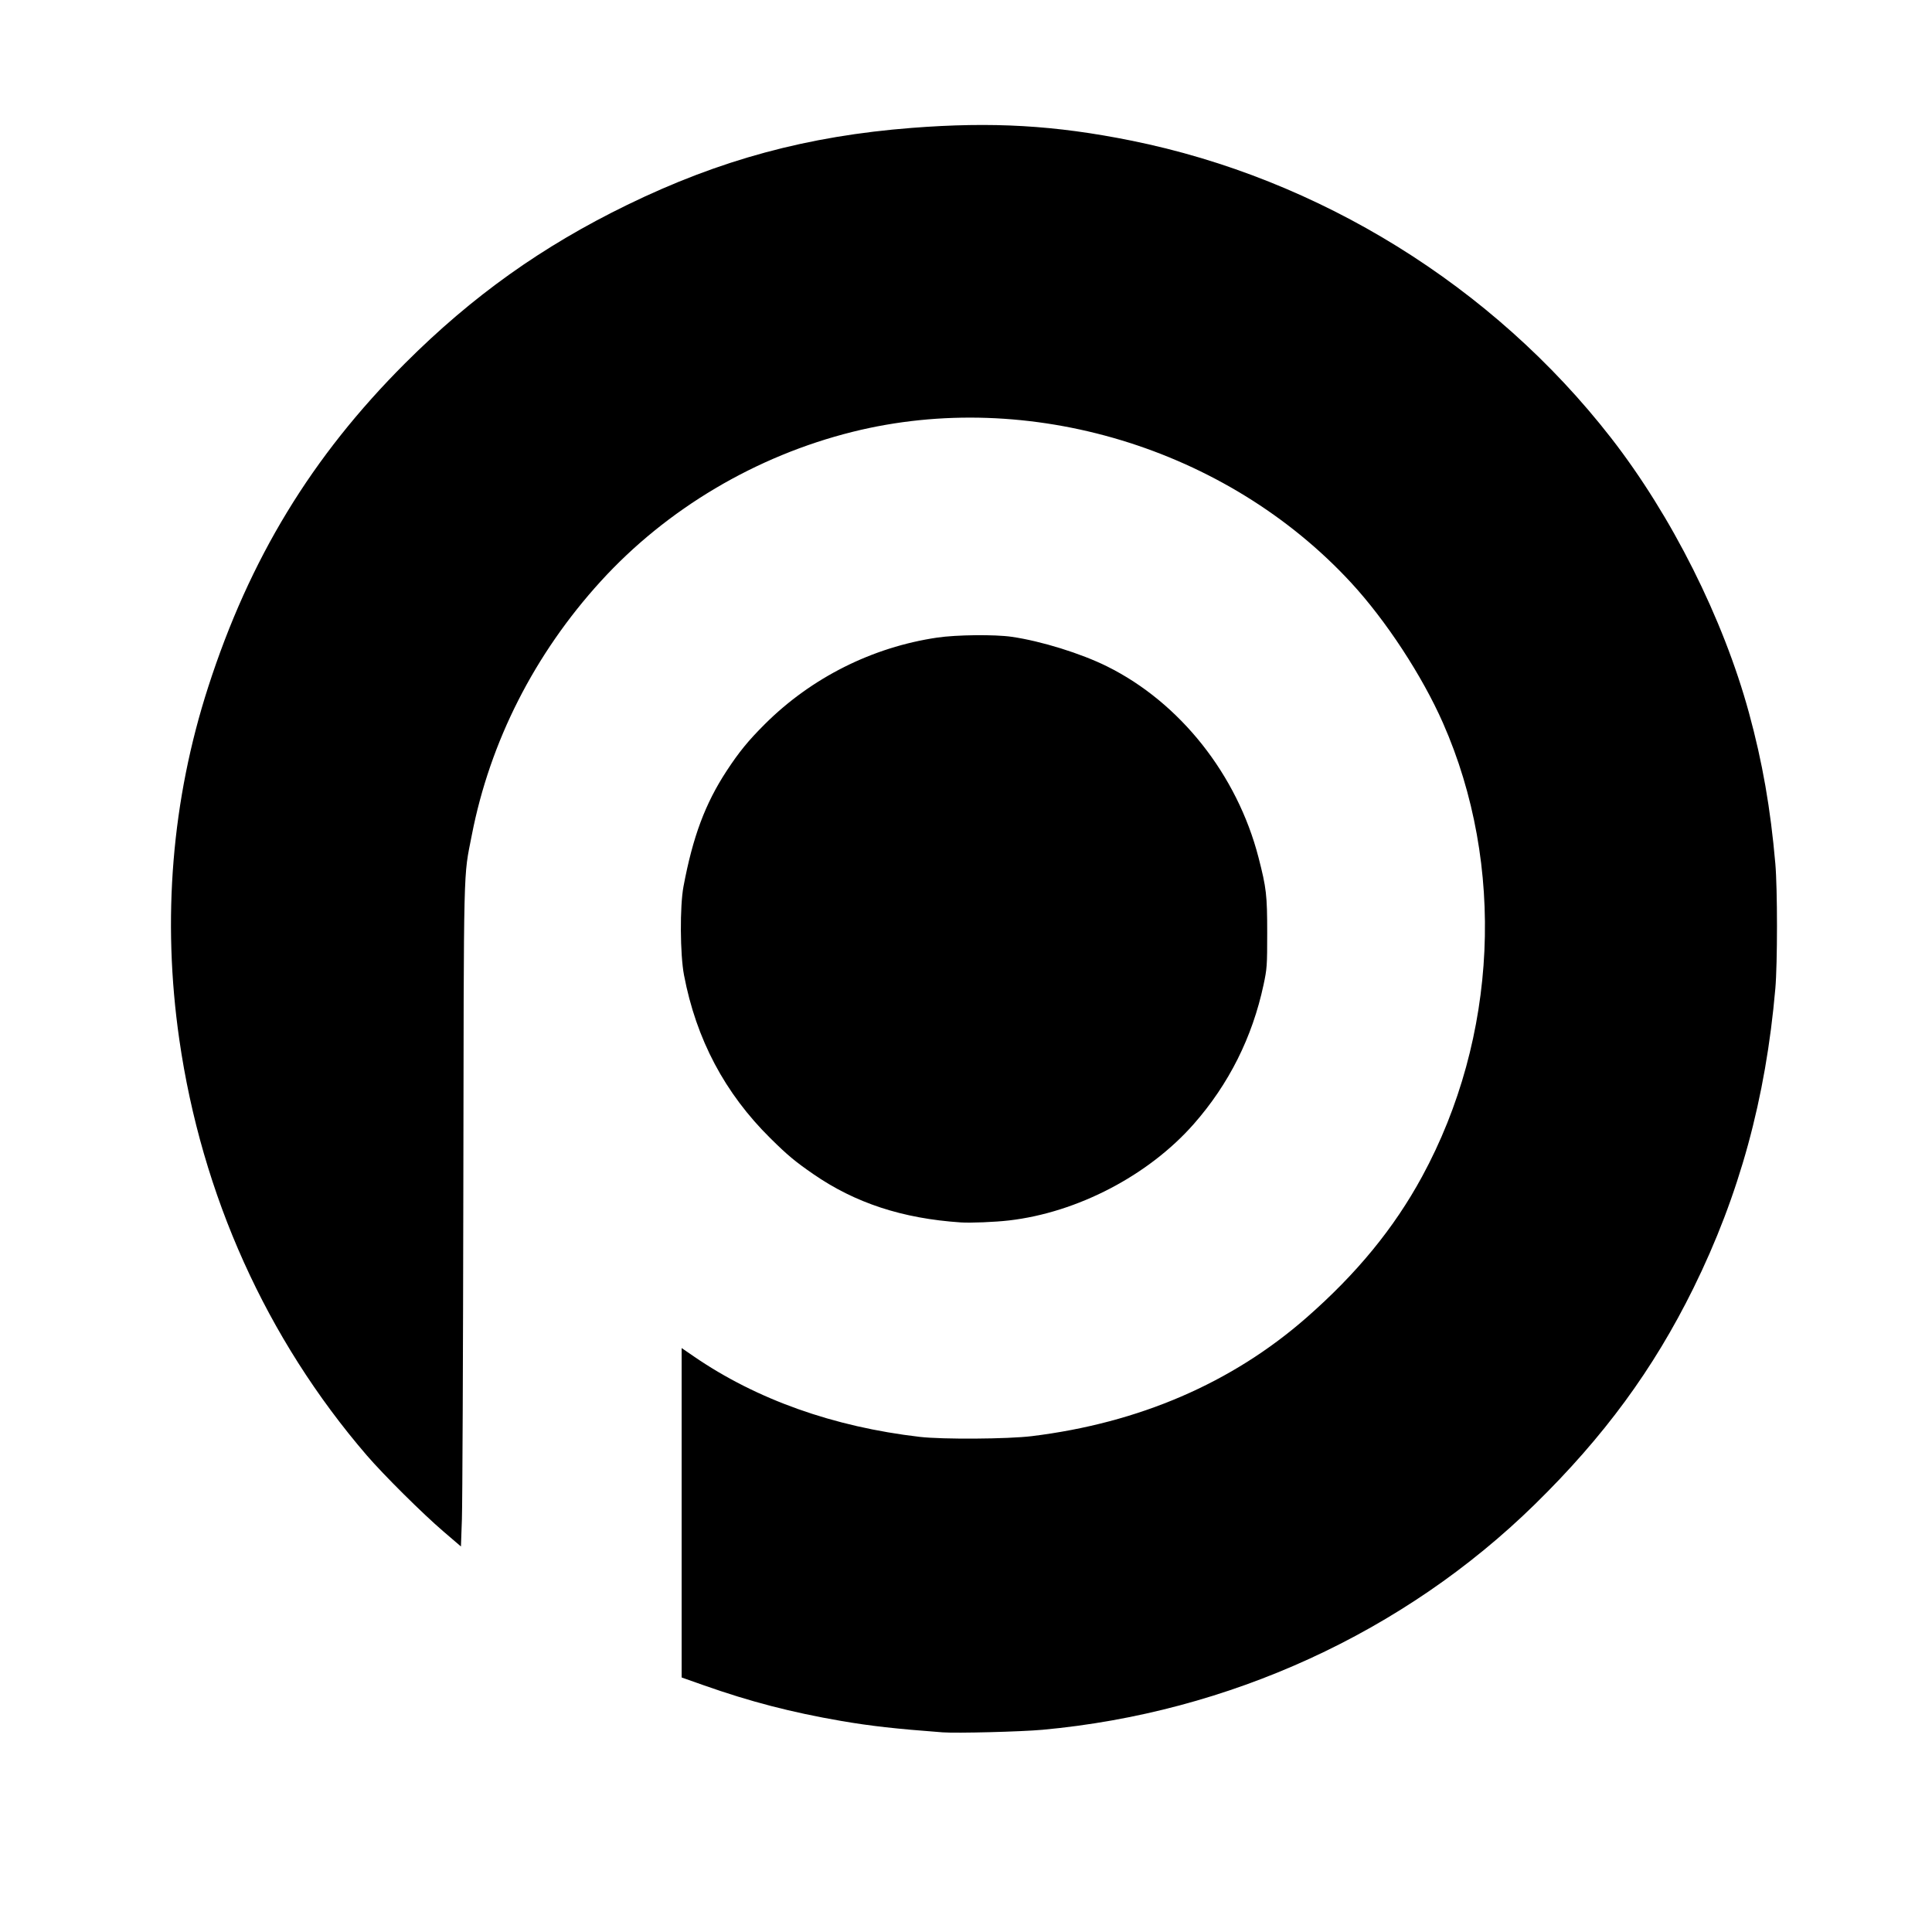<?xml version="1.0" encoding="UTF-8" standalone="no"?>
<!-- Created with Inkscape (http://www.inkscape.org/) -->

<svg
   xmlns:dc="http://purl.org/dc/elements/1.1/"
   xmlns:cc="http://creativecommons.org/ns#"
   xmlns:rdf="http://www.w3.org/1999/02/22-rdf-syntax-ns#"
   xmlns:svg="http://www.w3.org/2000/svg"
   xmlns="http://www.w3.org/2000/svg"
   xmlns:sodipodi="http://sodipodi.sourceforge.net/DTD/sodipodi-0.dtd"
   xmlns:inkscape="http://www.inkscape.org/namespaces/inkscape"
   id="svg4669"
   version="1.1"
   inkscape:version="0.48.5 r10040"
   width="1200"
   height="1200"
   sodipodi:docname="logo.png">
  <defs
     id="defs4673" />
  <sodipodi:namedview
     pagecolor="#ffffff"
     bordercolor="#666666"
     borderopacity="1"
     objecttolerance="10"
     gridtolerance="10"
     guidetolerance="10"
     inkscape:pageopacity="0"
     inkscape:pageshadow="2"
     inkscape:window-width="1280"
     inkscape:window-height="696"
     id="namedview4671"
     showgrid="false"
     inkscape:zoom="0.78"
     inkscape:cx="496.07843"
     inkscape:cy="663.49206"
     inkscape:window-x="0"
     inkscape:window-y="0"
     inkscape:window-maximized="1"
     inkscape:current-layer="svg4669" />
  <path
     style="fill:#000000;fill-opacity:1"
     d="m 585.466,1075.987 c -28.966,-2.17 -44.832,-3.951 -62.847,-7.054 -31.109,-5.36 -56.629,-11.983 -85.695,-22.241 l -13.542,-4.779 0,-102.305 0,-102.305 7.708,5.289 c 38.842,26.653 86.654,43.662 140.208,49.88 14.118,1.639 54.662,1.373 69.583,-0.457 66.561,-8.162 124.214,-33.009 170.417,-73.443 31.411,-27.49 54.533,-55.685 71.977,-87.772 46.983,-86.418 51.908,-193.396 12.973,-281.757 -12.946,-29.379 -35.458,-63.736 -57.143,-87.205 -77.333,-83.698 -200.176,-120.864 -309.474,-93.633 -60.091,14.972 -115.49,47.838 -156.504,92.848 -41.123,45.13 -68.776,99.556 -80.073,157.597 -5.314,27.305 -4.953,12.287 -5.271,219.273 -0.159,103.695 -0.558,196.206 -0.887,205.58 l -0.598,17.043 -10.833,-9.285 C 262.465,940.119 238.241,916.072 227.828,903.971 165.475,831.507 125.287,742.358 111.357,645.598 100.606,570.927 106.686,496.814 129.311,426.712 155.053,346.956 193.581,283.617 251.654,225.586 293.306,183.963 336.7,153.023 389.535,127.277 447.139,99.206 501.551,84.481 566.299,79.44 c 50.062,-3.898 88.966,-1.649 136.25,7.875 116.84,23.533 224.659,90.312 298.04,184.593 37.694,48.43 69.724,112.257 85.717,170.814 8.377,30.672 13.396,59.377 16.39,93.75 1.357,15.58 1.357,61.92 0,77.5 -5.963,68.454 -22.32,128.261 -50.941,186.25 -24.823,50.294 -55.507,92.107 -98.48,134.196 -81.27,79.599 -189.97,129.367 -305.727,139.977 -13.199,1.21 -53.422,2.242 -62.083,1.593 z m 11.25,-316.722 c -36.225,-2.431 -65.581,-12.063 -91.627,-30.065 -11.336,-7.835 -15.88,-11.629 -26.549,-22.168 -28.367,-28.023 -46.108,-61.523 -53.697,-101.394 -2.45,-12.874 -2.625,-42.716 -0.323,-54.995 5.806,-30.959 13.471,-51.485 26.853,-71.908 7.617,-11.625 13.47,-18.786 23.647,-28.93 28.947,-28.852 66.757,-47.84 107.112,-53.789 11.938,-1.76 35.737,-2.011 46.25,-0.487 18.305,2.652 42.967,10.304 59.237,18.378 45.304,22.484 80.809,67.284 94.064,118.69 4.889,18.963 5.395,23.345 5.396,46.791 8.4e-4,20.442 -0.127,22.268 -2.272,32.305 -6.969,32.61 -21.536,61.672 -43.327,86.445 -28.081,31.922 -72.252,54.978 -114.765,59.905 -8.771,1.016 -23.89,1.633 -30,1.223 z"
     id="path4679"
     inkscape:connector-curvature="0" />
</svg>
